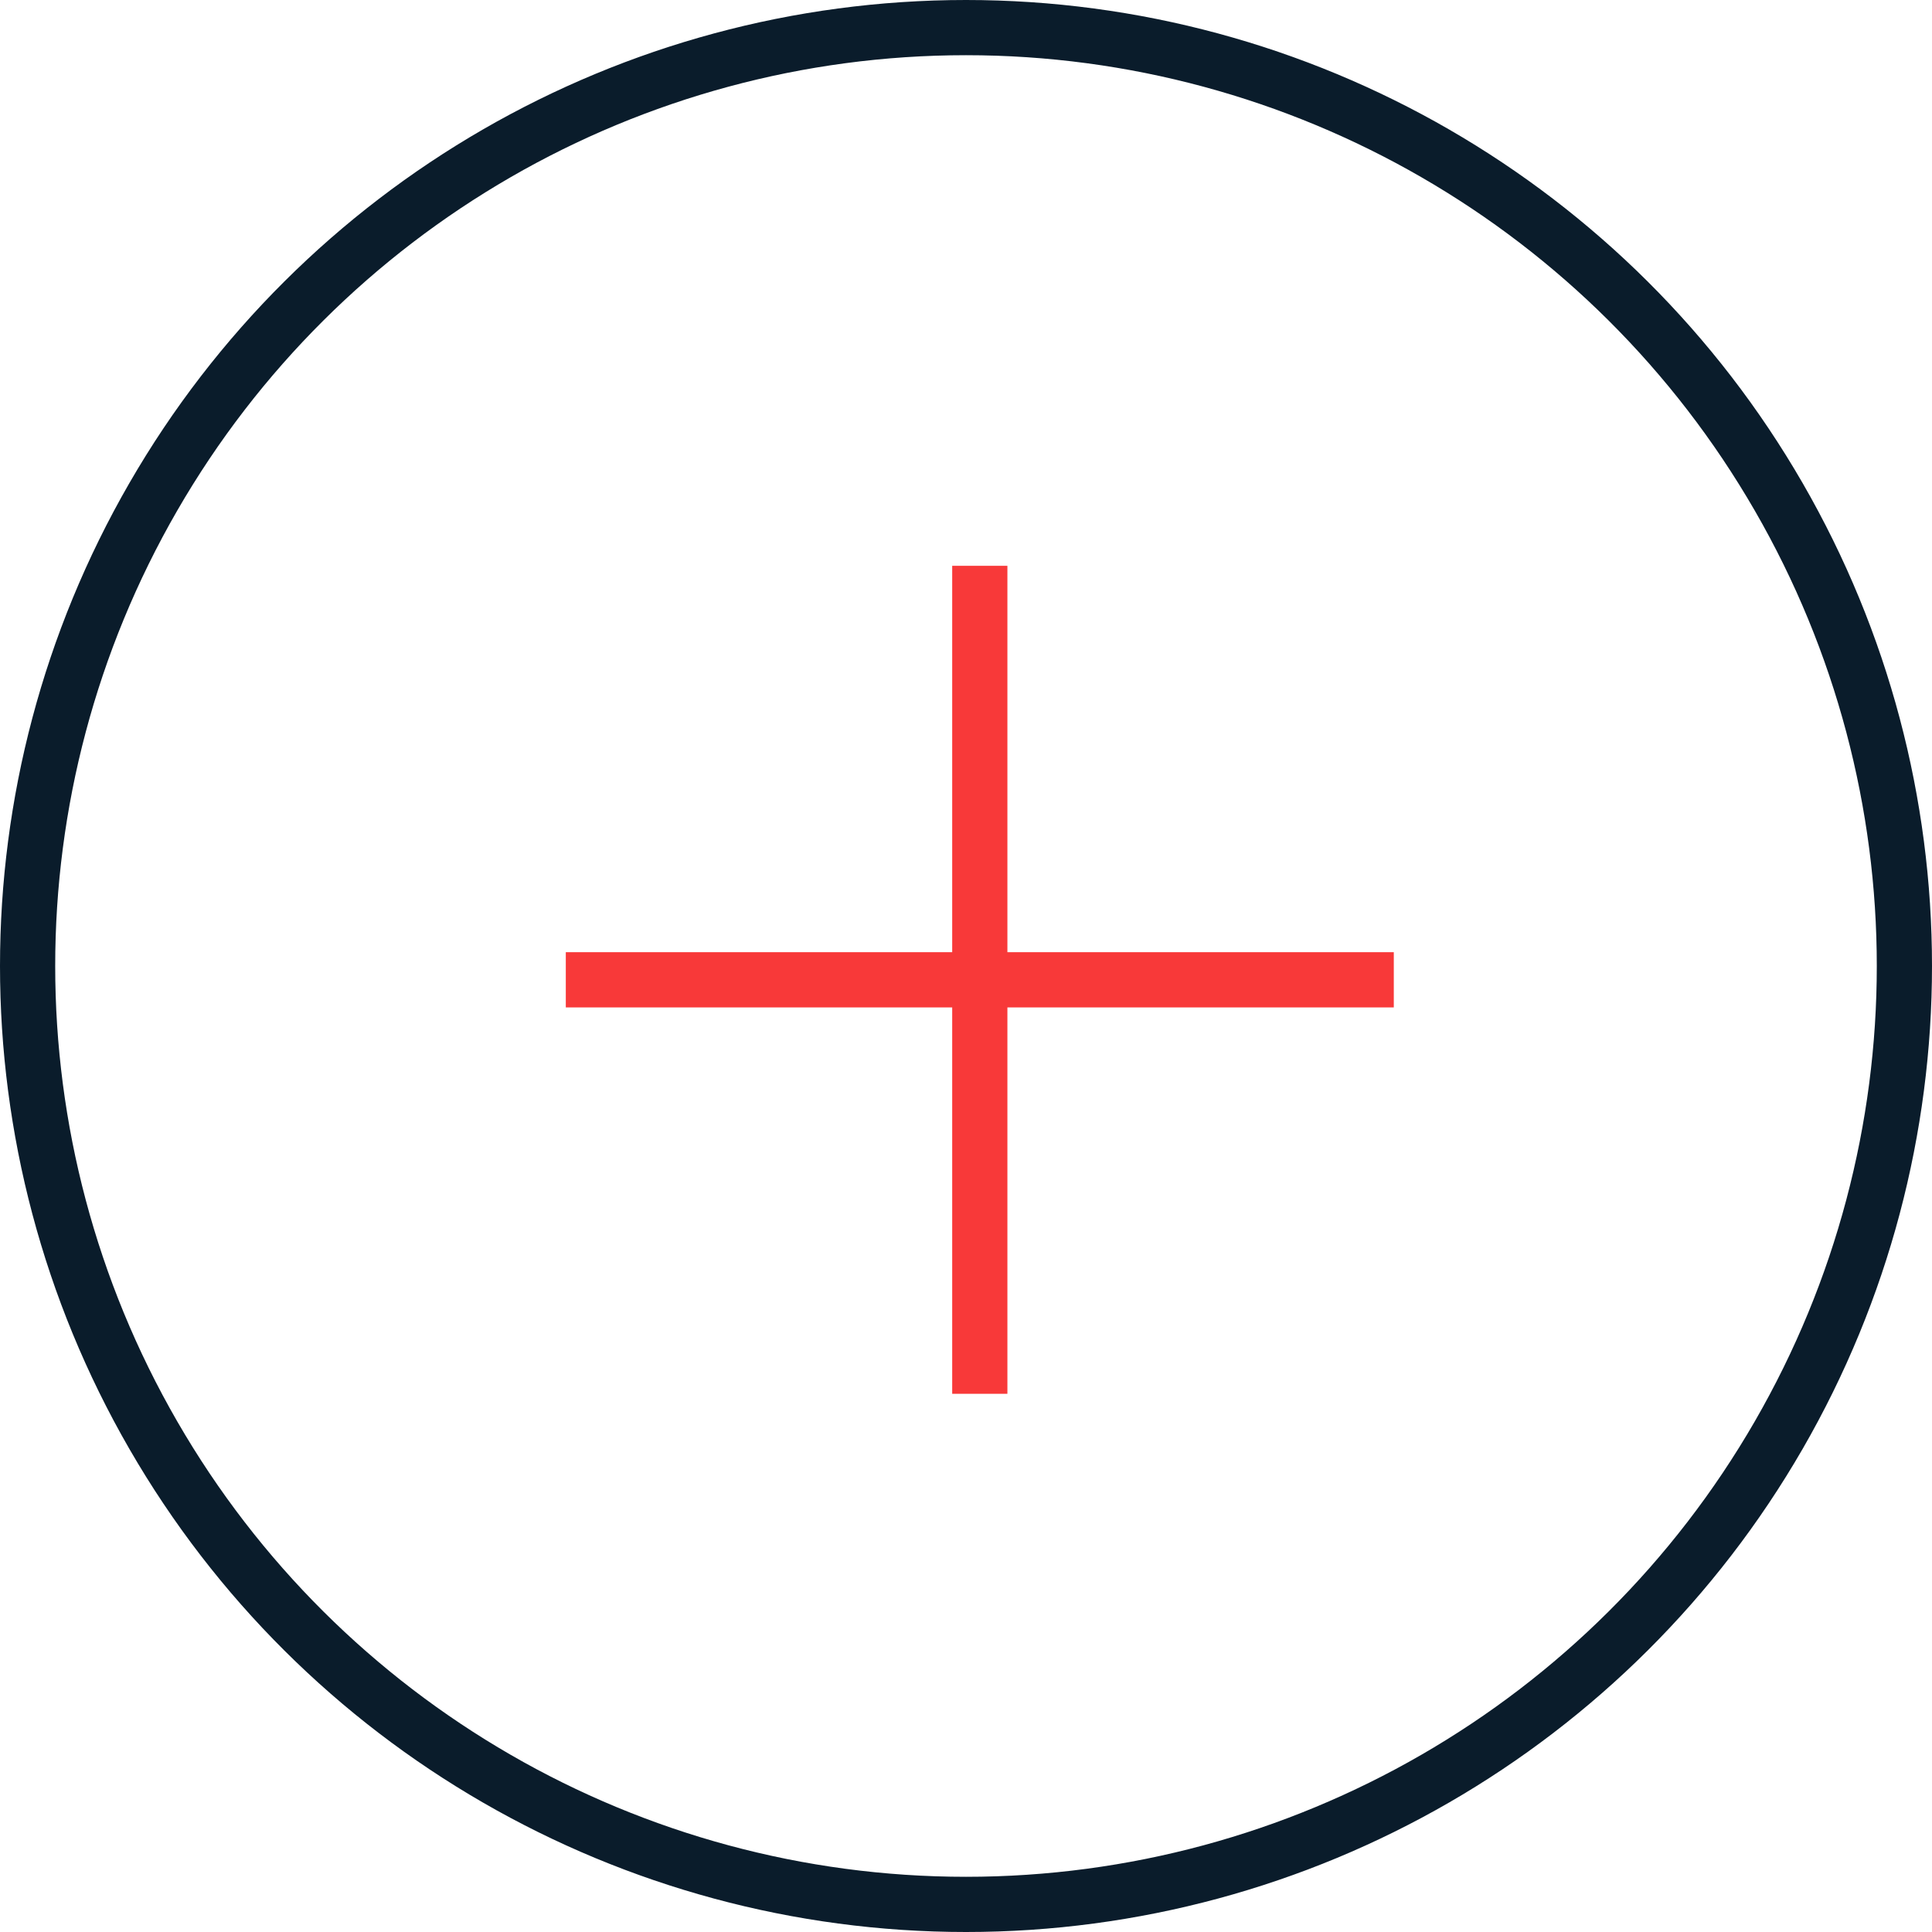<svg xmlns="http://www.w3.org/2000/svg" width="35" height="35" viewBox="0 0 35 35">
  <g id="plus" transform="translate(-1101.75 -6812.25)">
    <g id="Group_170" data-name="Group 170" transform="translate(1852.75 6556.25) rotate(90)">
      <g id="Ellipse_3" data-name="Ellipse 3" transform="translate(256 716)" fill="none" stroke="#0a1c2b" stroke-width="1">
        <circle cx="17.5" cy="17.5" r="17.5" stroke="none"/>
        <circle cx="17.5" cy="17.5" r="17" fill="none"/>
      </g>
    </g>
    <g id="Group_171" data-name="Group 171" transform="translate(-93 -39)">
      <line id="Line_179" data-name="Line 179" y2="15" transform="translate(1212.5 6861.5)" fill="none" stroke="#f83939" stroke-width="1"/>
      <line id="Line_180" data-name="Line 180" y2="15" transform="translate(1220 6869) rotate(90)" fill="none" stroke="#f83939" stroke-width="1"/>
    </g>
  </g>
</svg>
